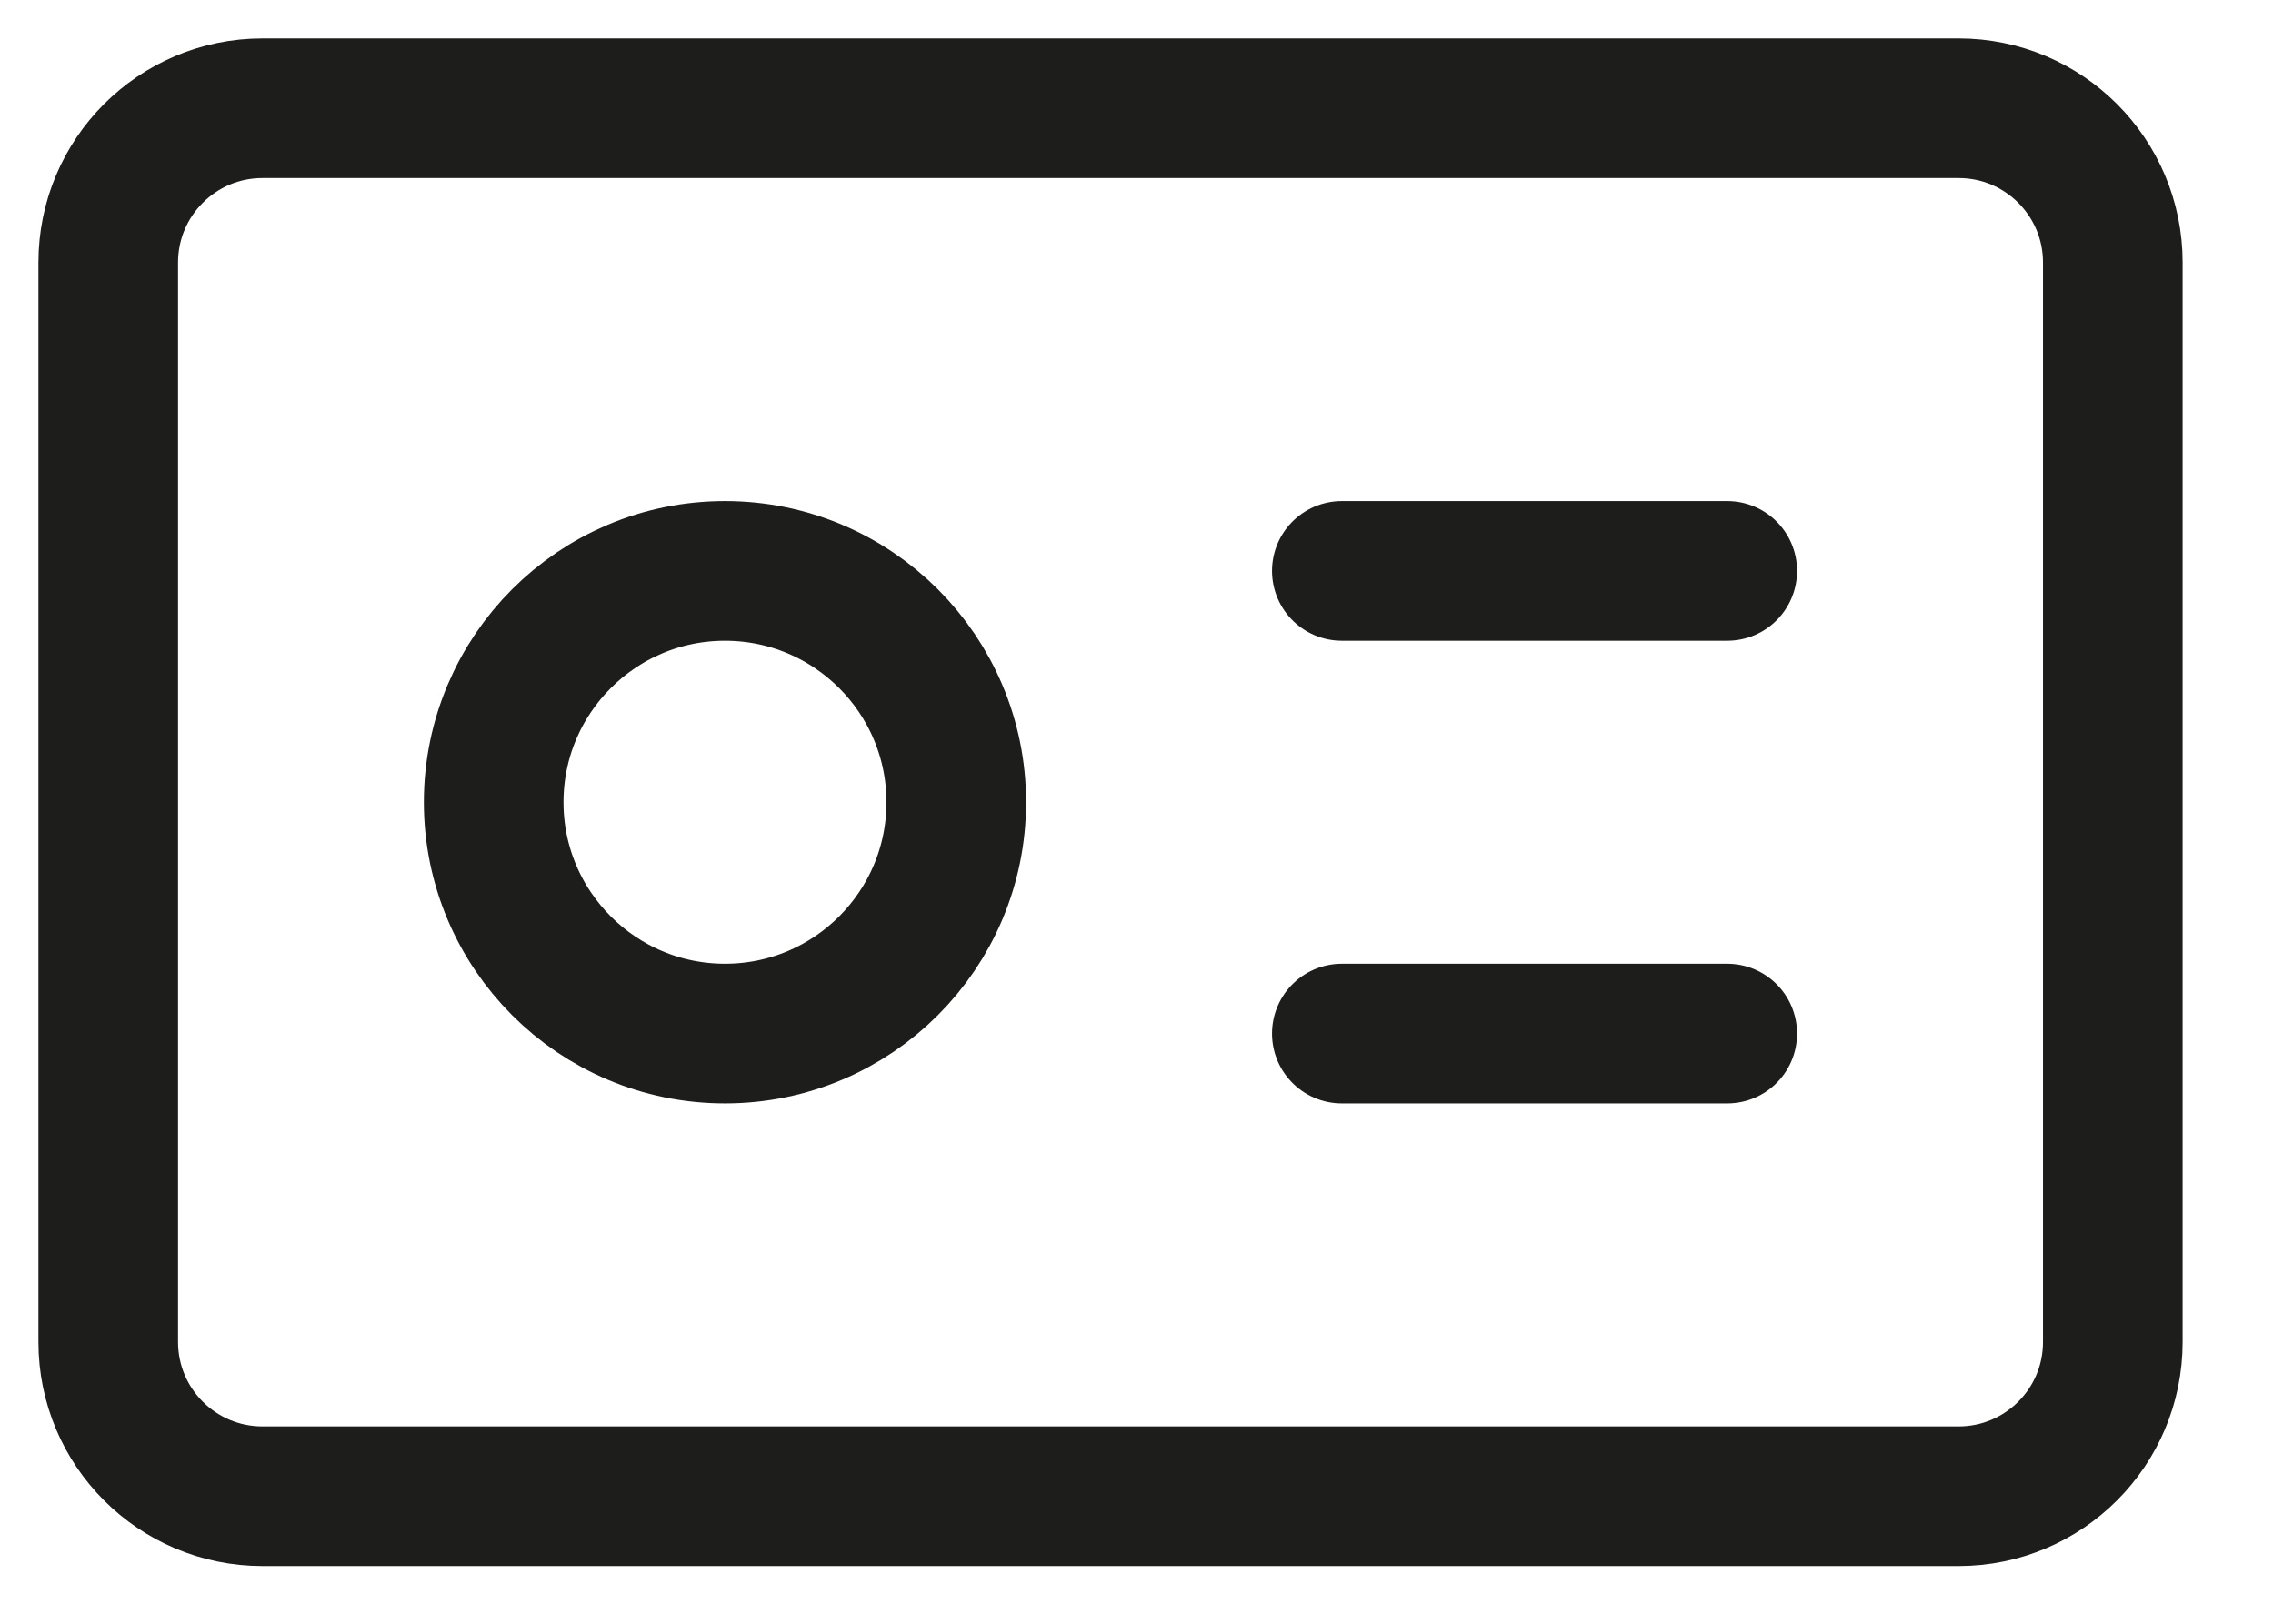 <svg width="21" height="15" viewBox="0 0 21 15" fill="none" xmlns="http://www.w3.org/2000/svg">
<path d="M18.095 1H2.425C1.638 1 1 1.638 1 2.425V12.397C1 13.184 1.638 13.822 2.425 13.822H18.095C18.882 13.822 19.52 13.184 19.52 12.397V2.425C19.52 1.638 18.882 1 18.095 1Z" stroke="#1D1D1B" stroke-width="1.29" stroke-linecap="round" stroke-linejoin="round"/>
<path d="M6.698 9.548C7.878 9.548 8.835 8.591 8.835 7.411C8.835 6.231 7.878 5.274 6.698 5.274C5.518 5.274 4.561 6.231 4.561 7.411C4.561 8.591 5.518 9.548 6.698 9.548Z" stroke="#1D1D1B" stroke-width="1.29" stroke-linecap="round" stroke-linejoin="round"/>
<path d="M12.397 5.274H15.958" stroke="#1D1D1B" stroke-width="1.29" stroke-linecap="round" stroke-linejoin="round"/>
<path d="M12.397 9.548H15.958" stroke="#1D1D1B" stroke-width="1.29" stroke-linecap="round" stroke-linejoin="round"/>
</svg>
